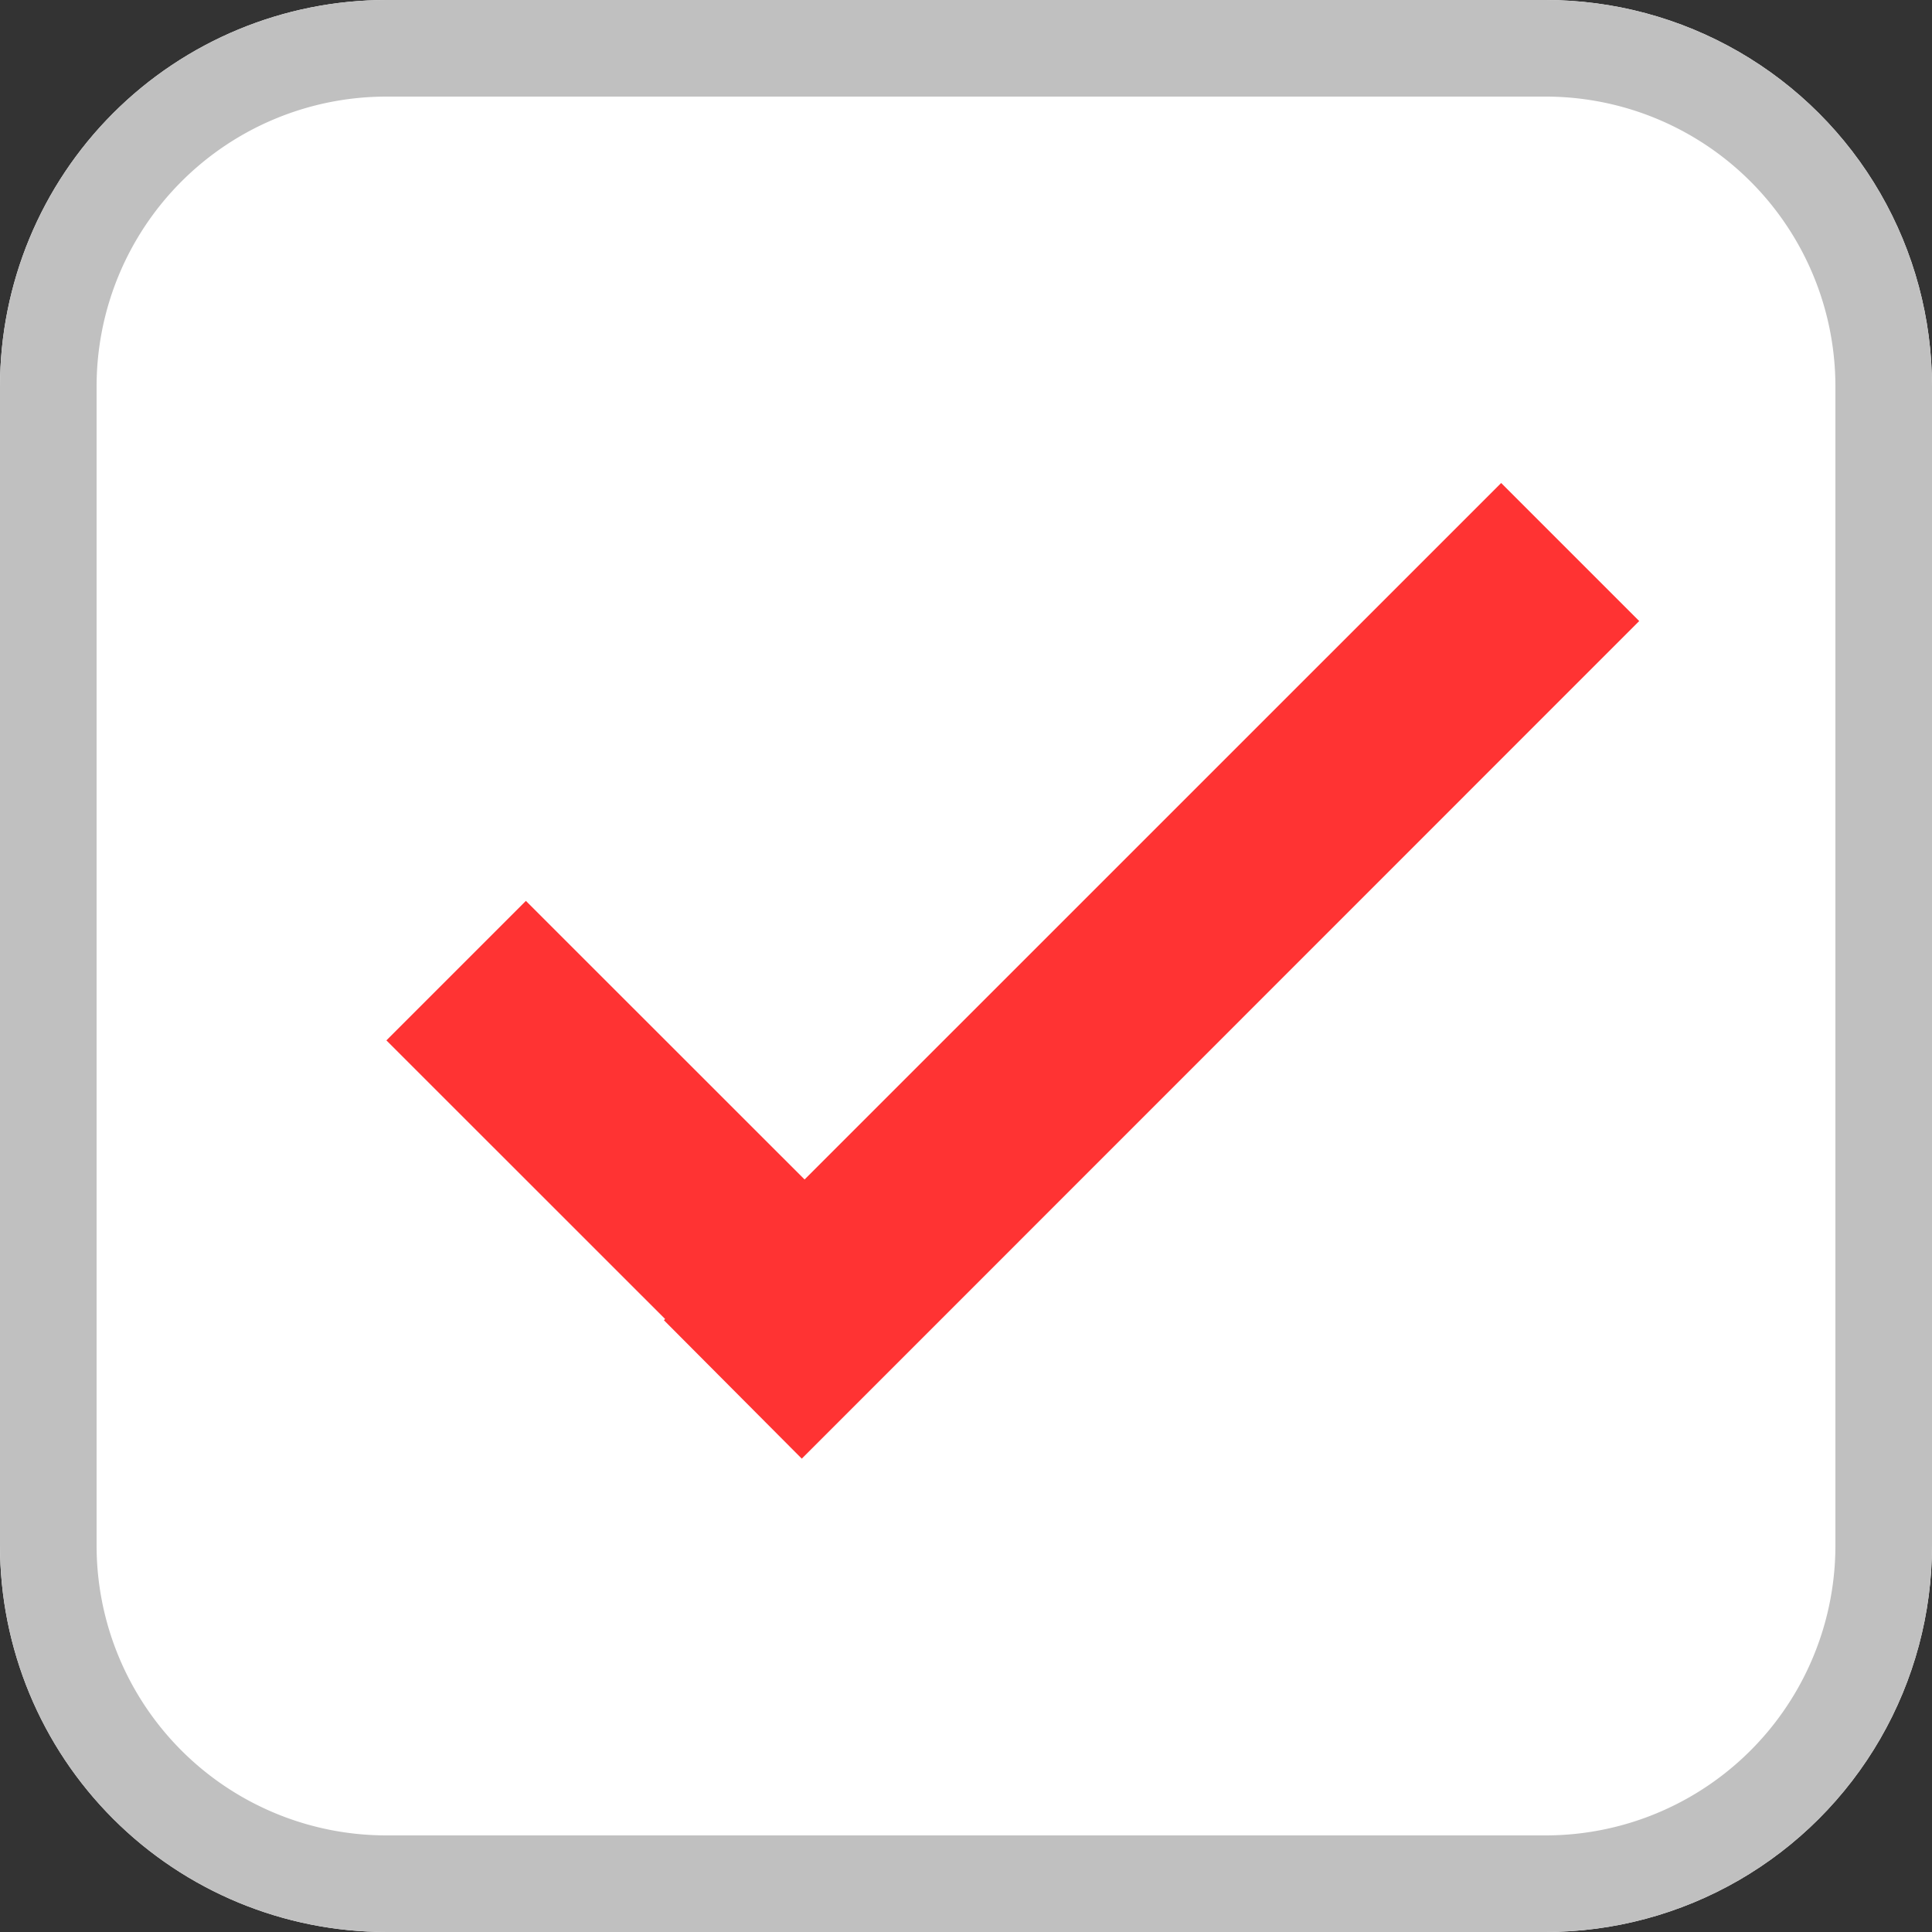 <svg xmlns="http://www.w3.org/2000/svg" xmlns:xlink="http://www.w3.org/1999/xlink" width="20" height="20" viewBox="0 0 20 20">
  <rect x="0" y="0" width="20" height="20" fill="#333333" stroke="none"/>
  <defs>
    <clipPath id="clip-path">
      <path id="Path_424" data-name="Path 424" d="M0-16a4,4,0,0,1,4-4H16a4,4,0,0,1,4,4V-4a4,4,0,0,1-4,4H4A4,4,0,0,1,0-4Z" fill="none" clip-rule="evenodd"/>
    </clipPath>
    <clipPath id="clip-path-2">
      <rect id="Rectangle_25" data-name="Rectangle 25" width="40" height="40" transform="translate(-10 -30)" fill="none"/>
    </clipPath>
    <clipPath id="clip-path-4">
      <path id="Path_420" data-name="Path 420" d="M0,0H20V-20H0Z" fill="none"/>
    </clipPath>
    <clipPath id="clip-path-6">
      <path id="Path_427" data-name="Path 427" d="M15.54-15l1.429,1.429L8.3-4.9,6.873-6.333l.012-.013L4-9.23l1.444-1.444L8.329-7.79Z" fill="none" clip-rule="evenodd"/>
    </clipPath>
    <clipPath id="clip-path-7">
      <rect id="Rectangle_26" data-name="Rectangle 26" width="24" height="22" transform="translate(-2 -21)" fill="none"/>
    </clipPath>
    <clipPath id="clip-path-8">
      <path id="Path_426" data-name="Path 426" d="M3-4H17V-16H3Z" fill="none"/>
    </clipPath>
  </defs>
  <g id="Group_326" data-name="Group 326" transform="translate(-213 -118)">
    <g id="Group_325" data-name="Group 325" transform="translate(213 138)">
      <g id="Group_321" data-name="Group 321" clip-path="url(#clip-path)">
        <g id="Group_320" data-name="Group 320" clip-path="url(#clip-path-2)">
          <g id="Group_317" data-name="Group 317" clip-path="url(#clip-path)">
            <g id="Group_316" data-name="Group 316" clip-path="url(#clip-path-4)">
              <path id="Path_419" data-name="Path 419" d="M0-16a4,4,0,0,1,4-4H16a4,4,0,0,1,4,4V-4a4,4,0,0,1-4,4H4A4,4,0,0,1,0-4Z" fill="#fff"/>
            </g>
          </g>
          <g id="Group_319" data-name="Group 319" clip-path="url(#clip-path-4)">
            <g id="Group_318" data-name="Group 318" transform="translate(0 -20)">
              <path id="Path_422" data-name="Path 422" d="M0,4A4,4,0,0,1,4,0H16a4,4,0,0,1,4,4V16a4,4,0,0,1-4,4H4a4,4,0,0,1-4-4Z" fill="none" stroke="silver" stroke-width="2"/>
            </g>
          </g>
        </g>
      </g>
      <g id="Group_324" data-name="Group 324" clip-path="url(#clip-path-6)">
        <g id="Group_323" data-name="Group 323" clip-path="url(#clip-path-7)">
          <g id="Group_322" data-name="Group 322" clip-path="url(#clip-path-8)">
            <path id="Path_425" data-name="Path 425" d="M-1-20H21.968V.1H-1Z" fill="#f33"/>
          </g>
        </g>
      </g>
    </g>
  </g>
</svg>
